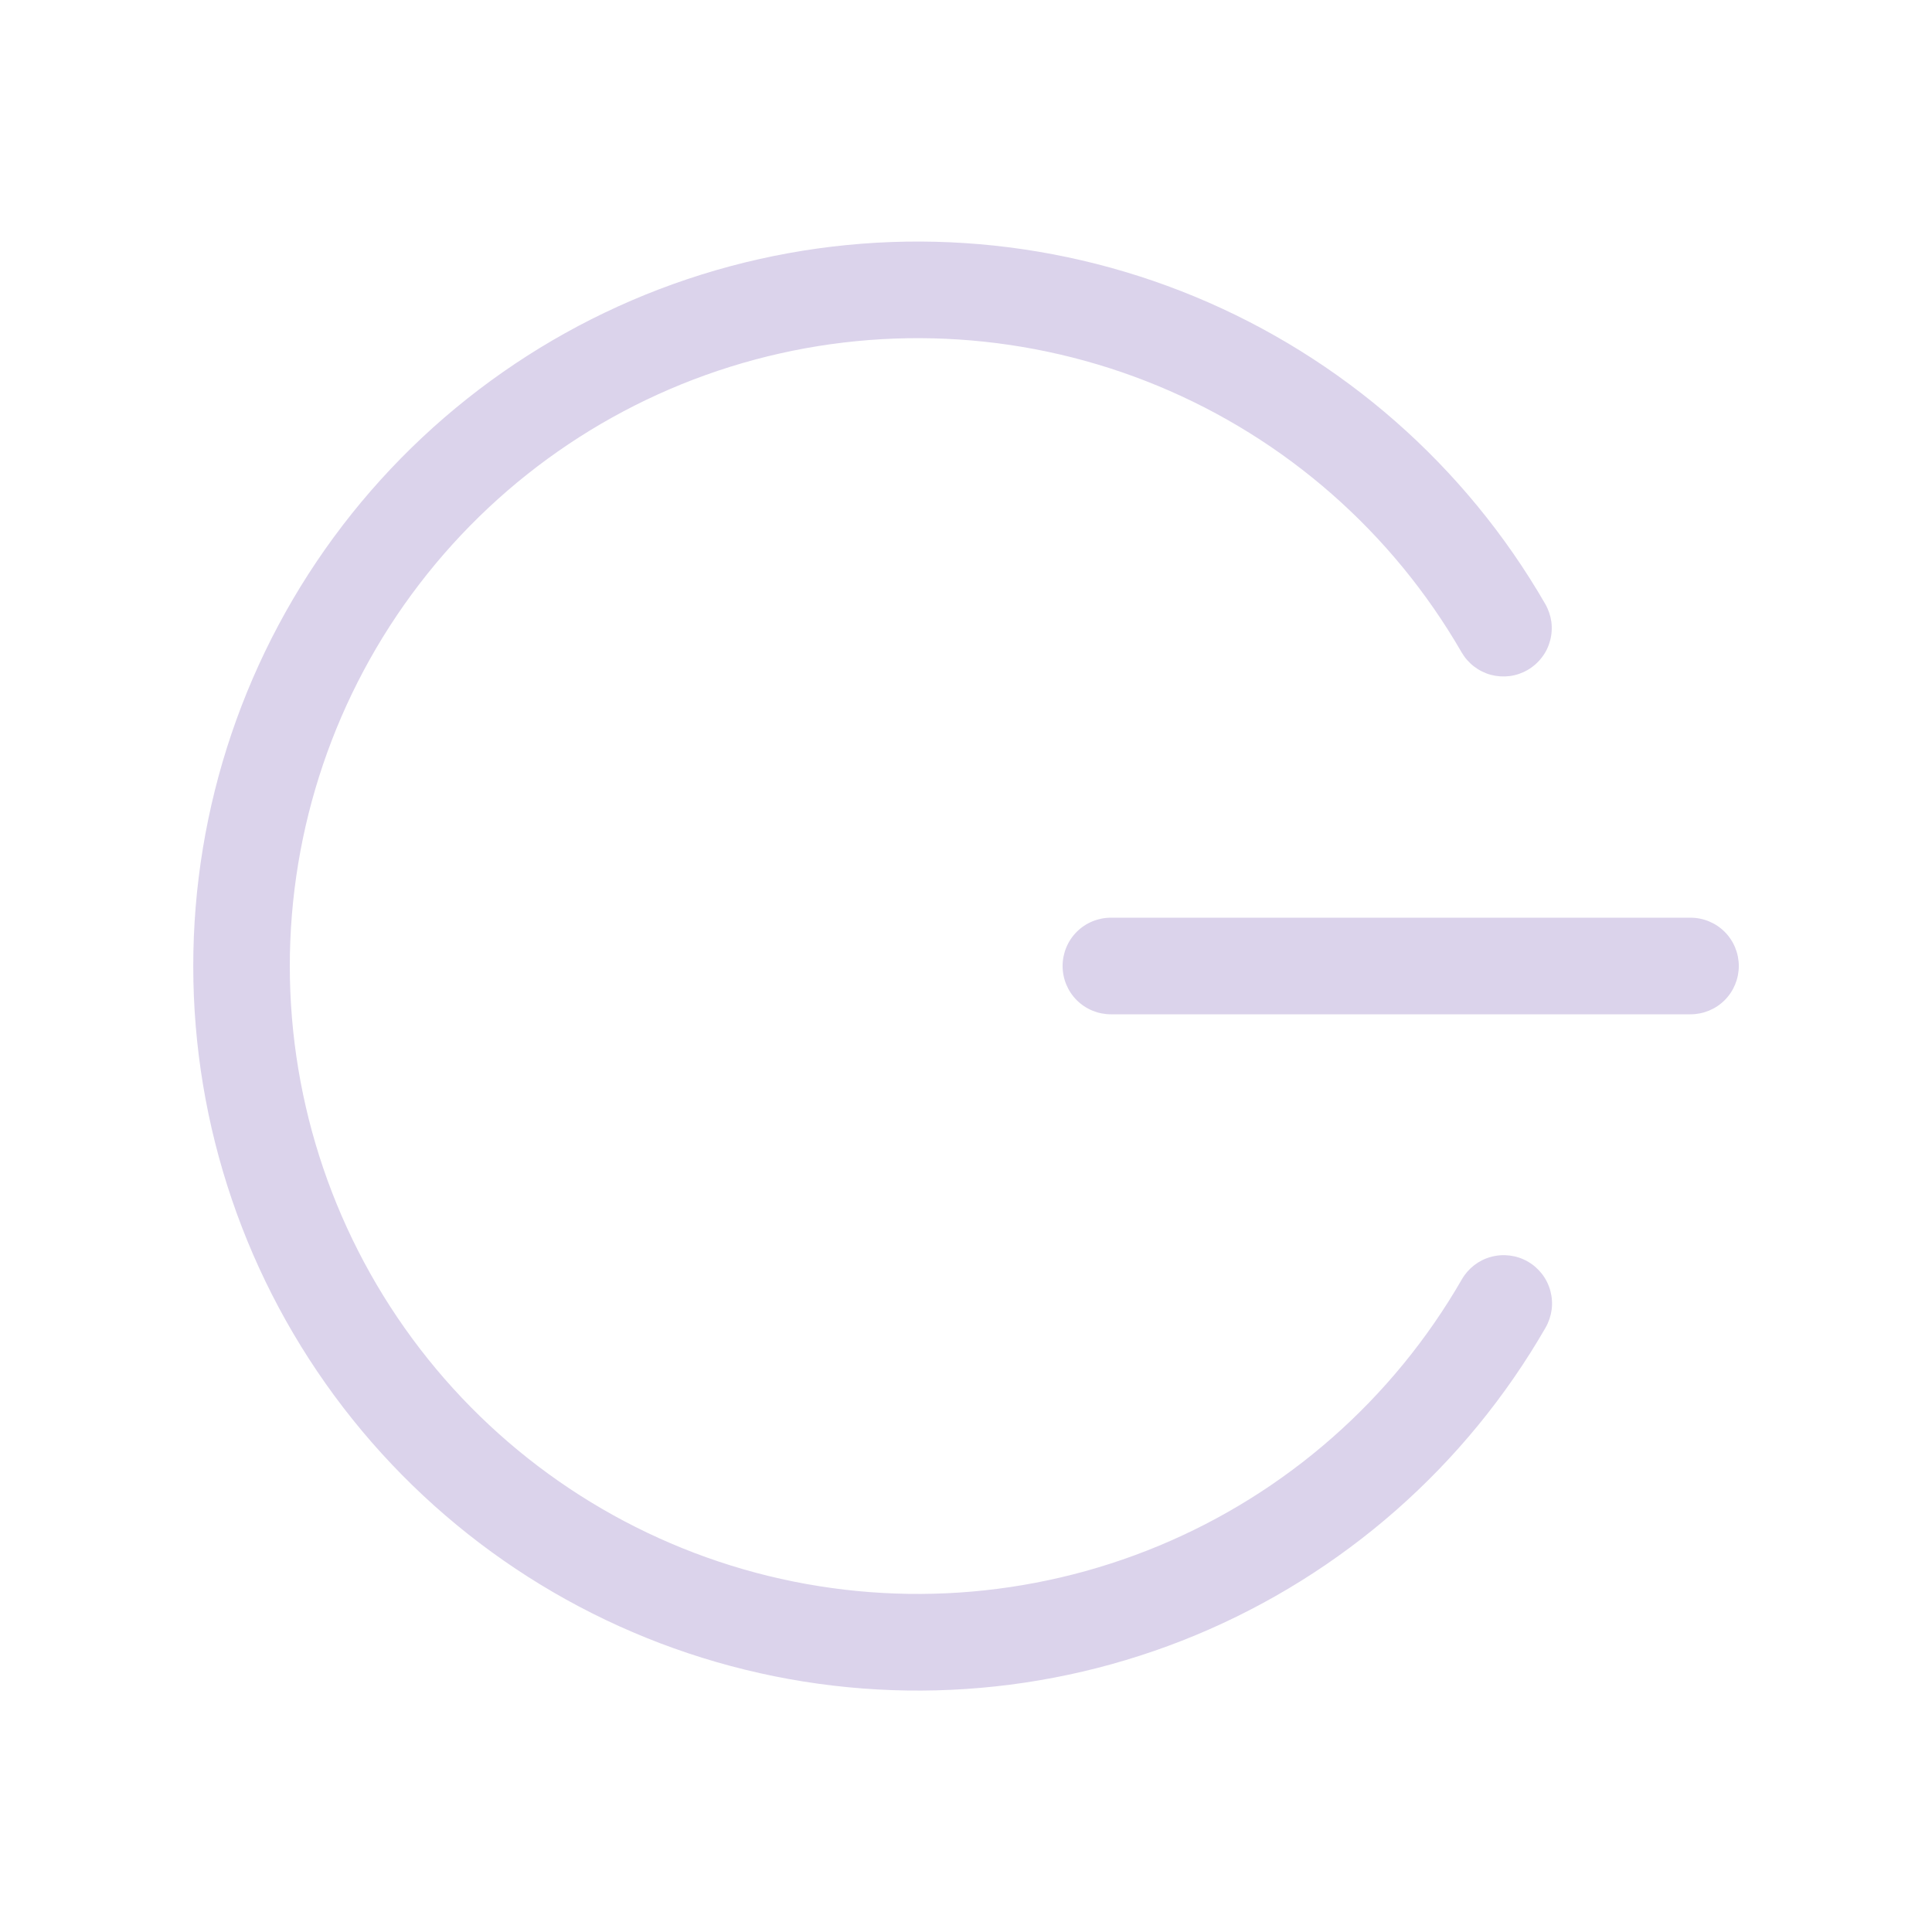 <svg width="32" height="32" viewBox="0 0 32 32" fill="none" xmlns="http://www.w3.org/2000/svg">
<path d="M28 16.8C28.212 16.8 28.416 16.716 28.566 16.566C28.716 16.416 28.8 16.212 28.8 16C28.8 15.788 28.716 15.584 28.566 15.434C28.416 15.284 28.212 15.2 28 15.2H18.4C18.188 15.2 17.984 15.284 17.834 15.434C17.684 15.584 17.6 15.788 17.6 16C17.6 16.212 17.684 16.416 17.834 16.566C17.984 16.716 18.188 16.8 18.4 16.8H28ZM25.6 21.989C25.652 21.898 25.686 21.797 25.7 21.693C25.714 21.589 25.706 21.483 25.679 21.381C25.624 21.176 25.49 21.002 25.306 20.896C25.122 20.79 24.903 20.762 24.698 20.817C24.493 20.872 24.319 21.006 24.213 21.19C23.07 23.175 21.305 24.727 19.19 25.605C17.075 26.483 14.73 26.639 12.517 26.049C10.305 25.458 8.349 24.154 6.954 22.338C5.559 20.522 4.802 18.297 4.8 16.007C4.799 13.717 5.553 11.491 6.946 9.674C8.339 7.856 10.293 6.549 12.505 5.956C14.717 5.363 17.062 5.516 19.178 6.391C21.294 7.267 23.061 8.817 24.206 10.8C24.259 10.892 24.328 10.972 24.412 11.037C24.495 11.101 24.59 11.149 24.692 11.177C24.794 11.204 24.9 11.211 25.005 11.198C25.11 11.184 25.21 11.15 25.302 11.097C25.393 11.044 25.473 10.974 25.537 10.89C25.602 10.807 25.648 10.711 25.675 10.609C25.702 10.507 25.709 10.401 25.695 10.296C25.68 10.192 25.645 10.091 25.592 10C24.271 7.712 22.231 5.924 19.79 4.913C17.349 3.903 14.642 3.726 12.09 4.411C9.538 5.096 7.284 6.604 5.676 8.701C4.069 10.798 3.199 13.367 3.201 16.009C3.202 18.651 4.076 21.219 5.686 23.314C7.296 25.409 9.553 26.914 12.105 27.595C14.658 28.277 17.365 28.097 19.805 27.083C22.244 26.069 24.282 24.279 25.6 21.989Z" fill="#DBD3EB"/>
</svg>
